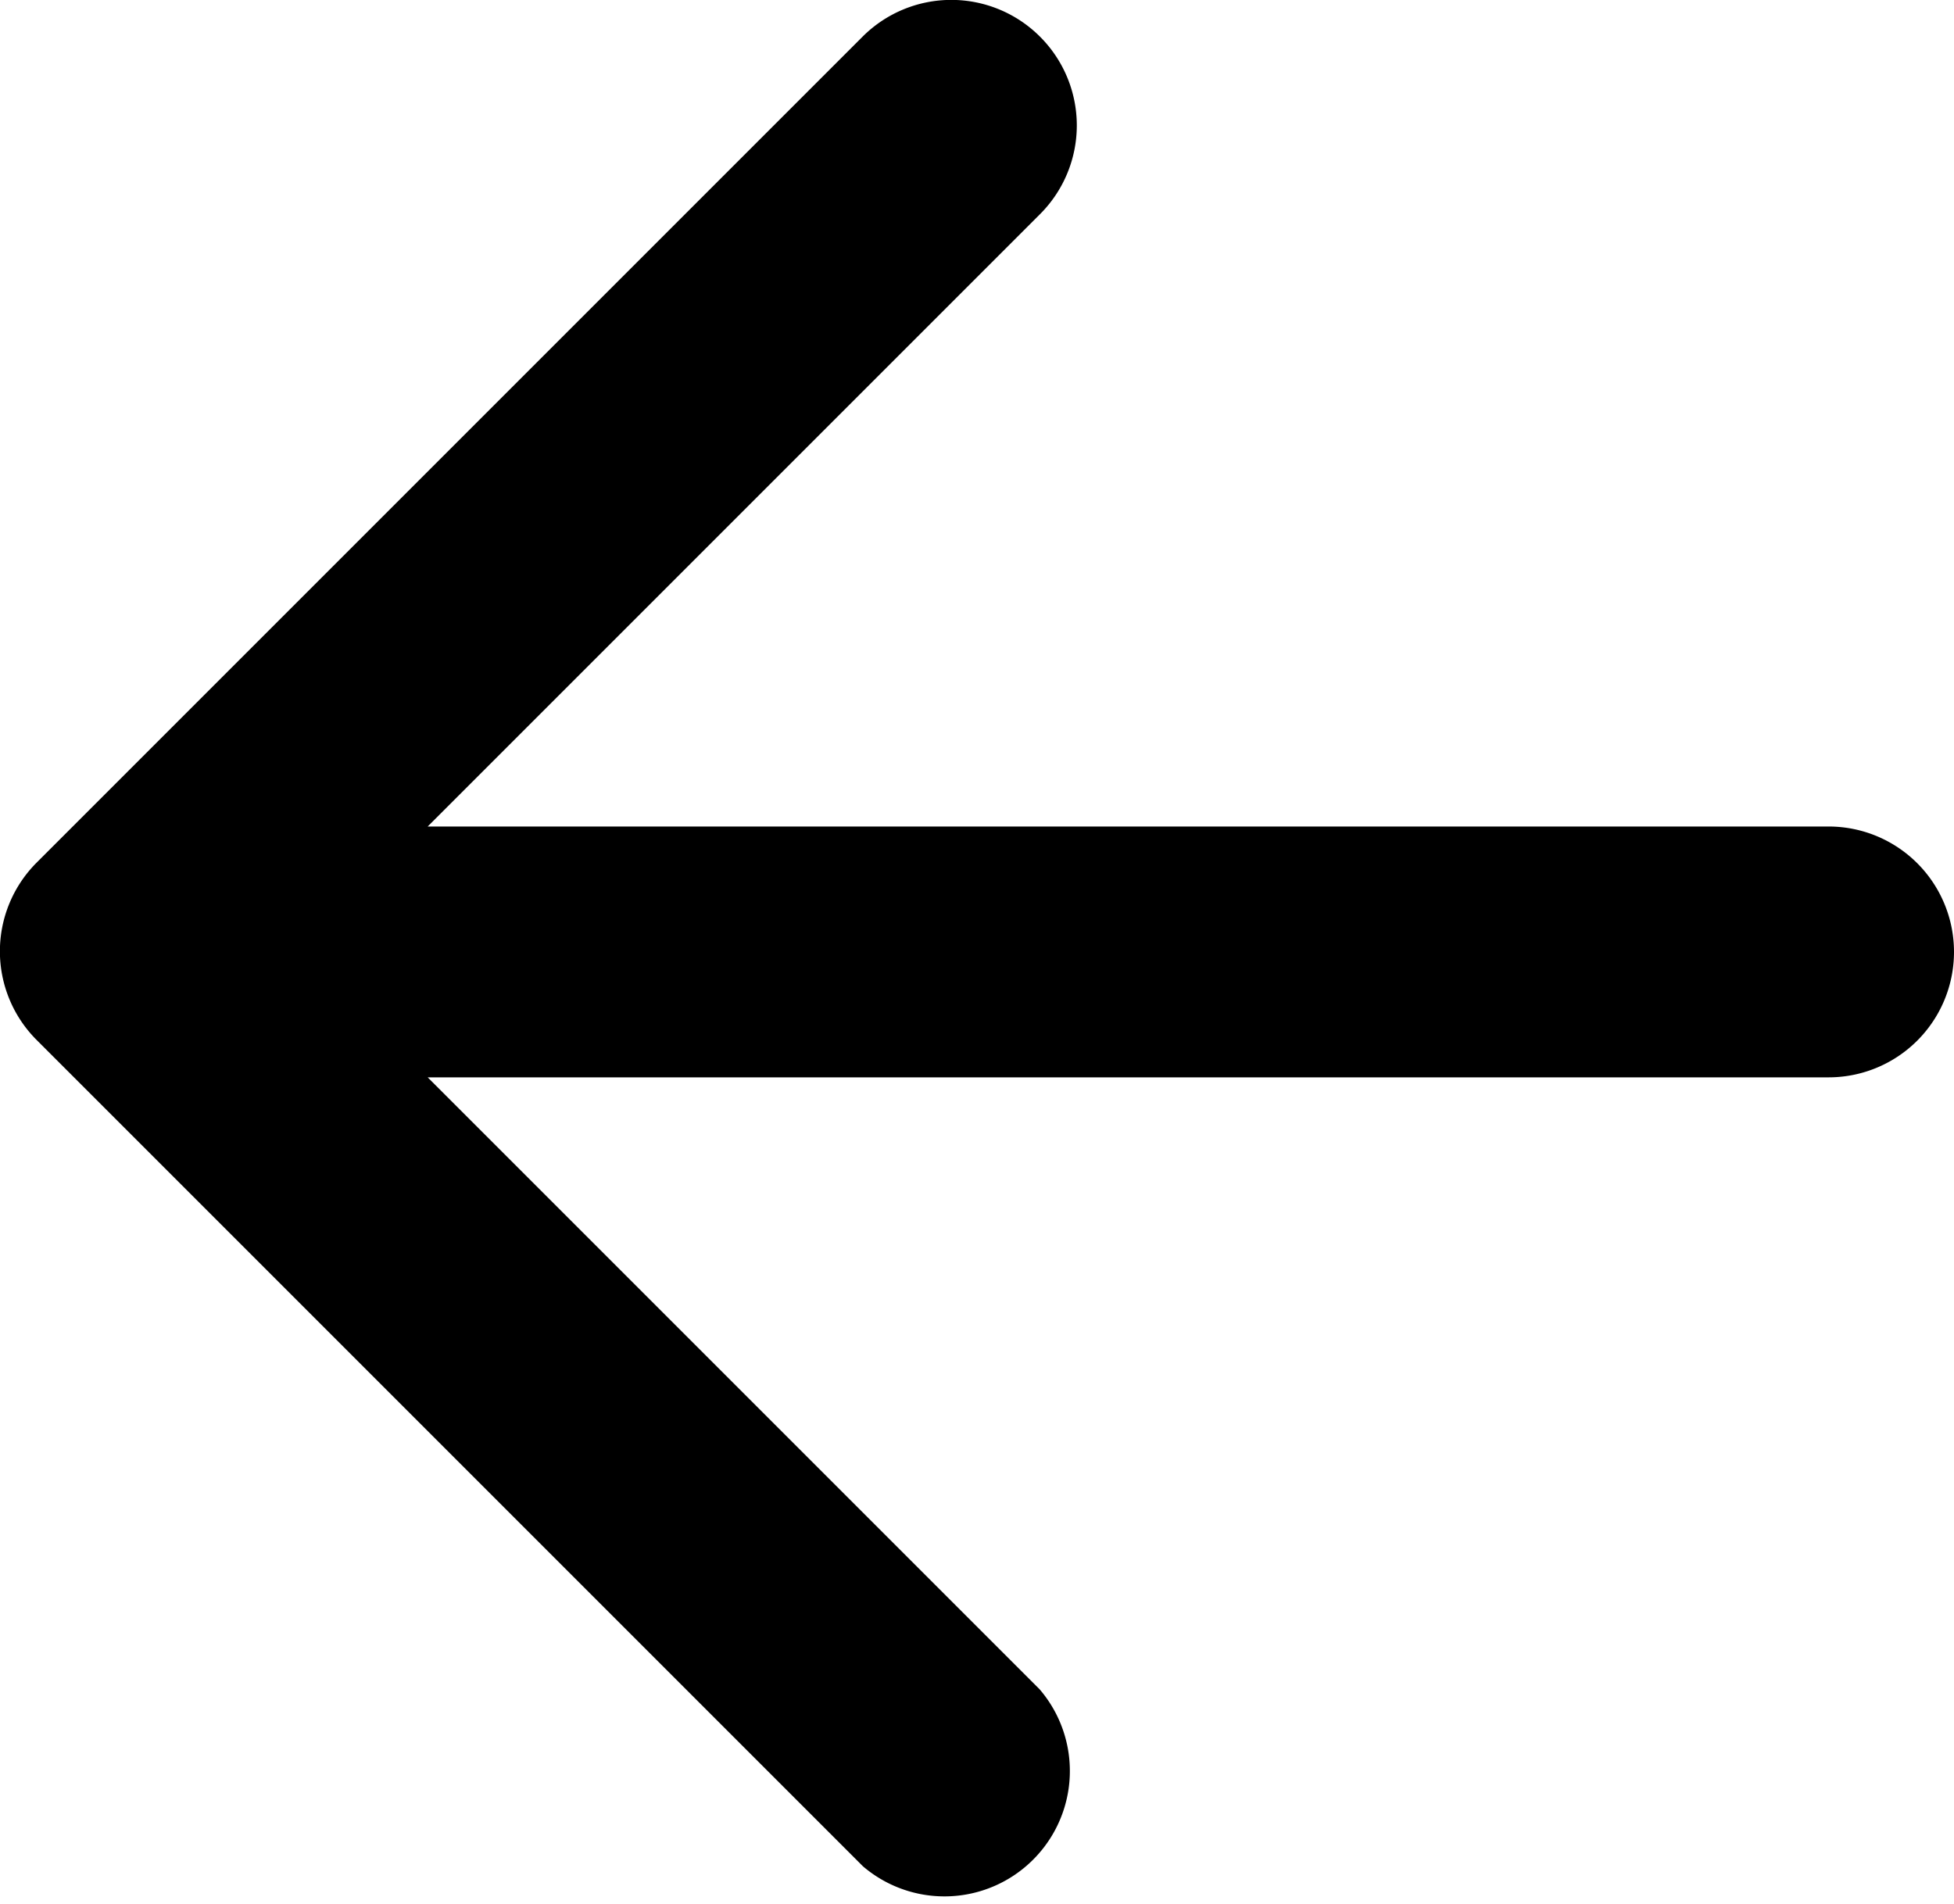 <svg xmlns="http://www.w3.org/2000/svg" viewBox="0 0 15.58 15.18"><path d="M14.58,6.59H3.41L8.29,1.71a1,1,0,0,0,0-1.42,1,1,0,0,0-1.41,0L.29,6.88a1,1,0,0,0,0,1.41l6.59,6.59a1,1,0,0,0,1.41-1.41L3.41,8.59H14.58a1,1,0,1,0,0-2Z"/></svg>